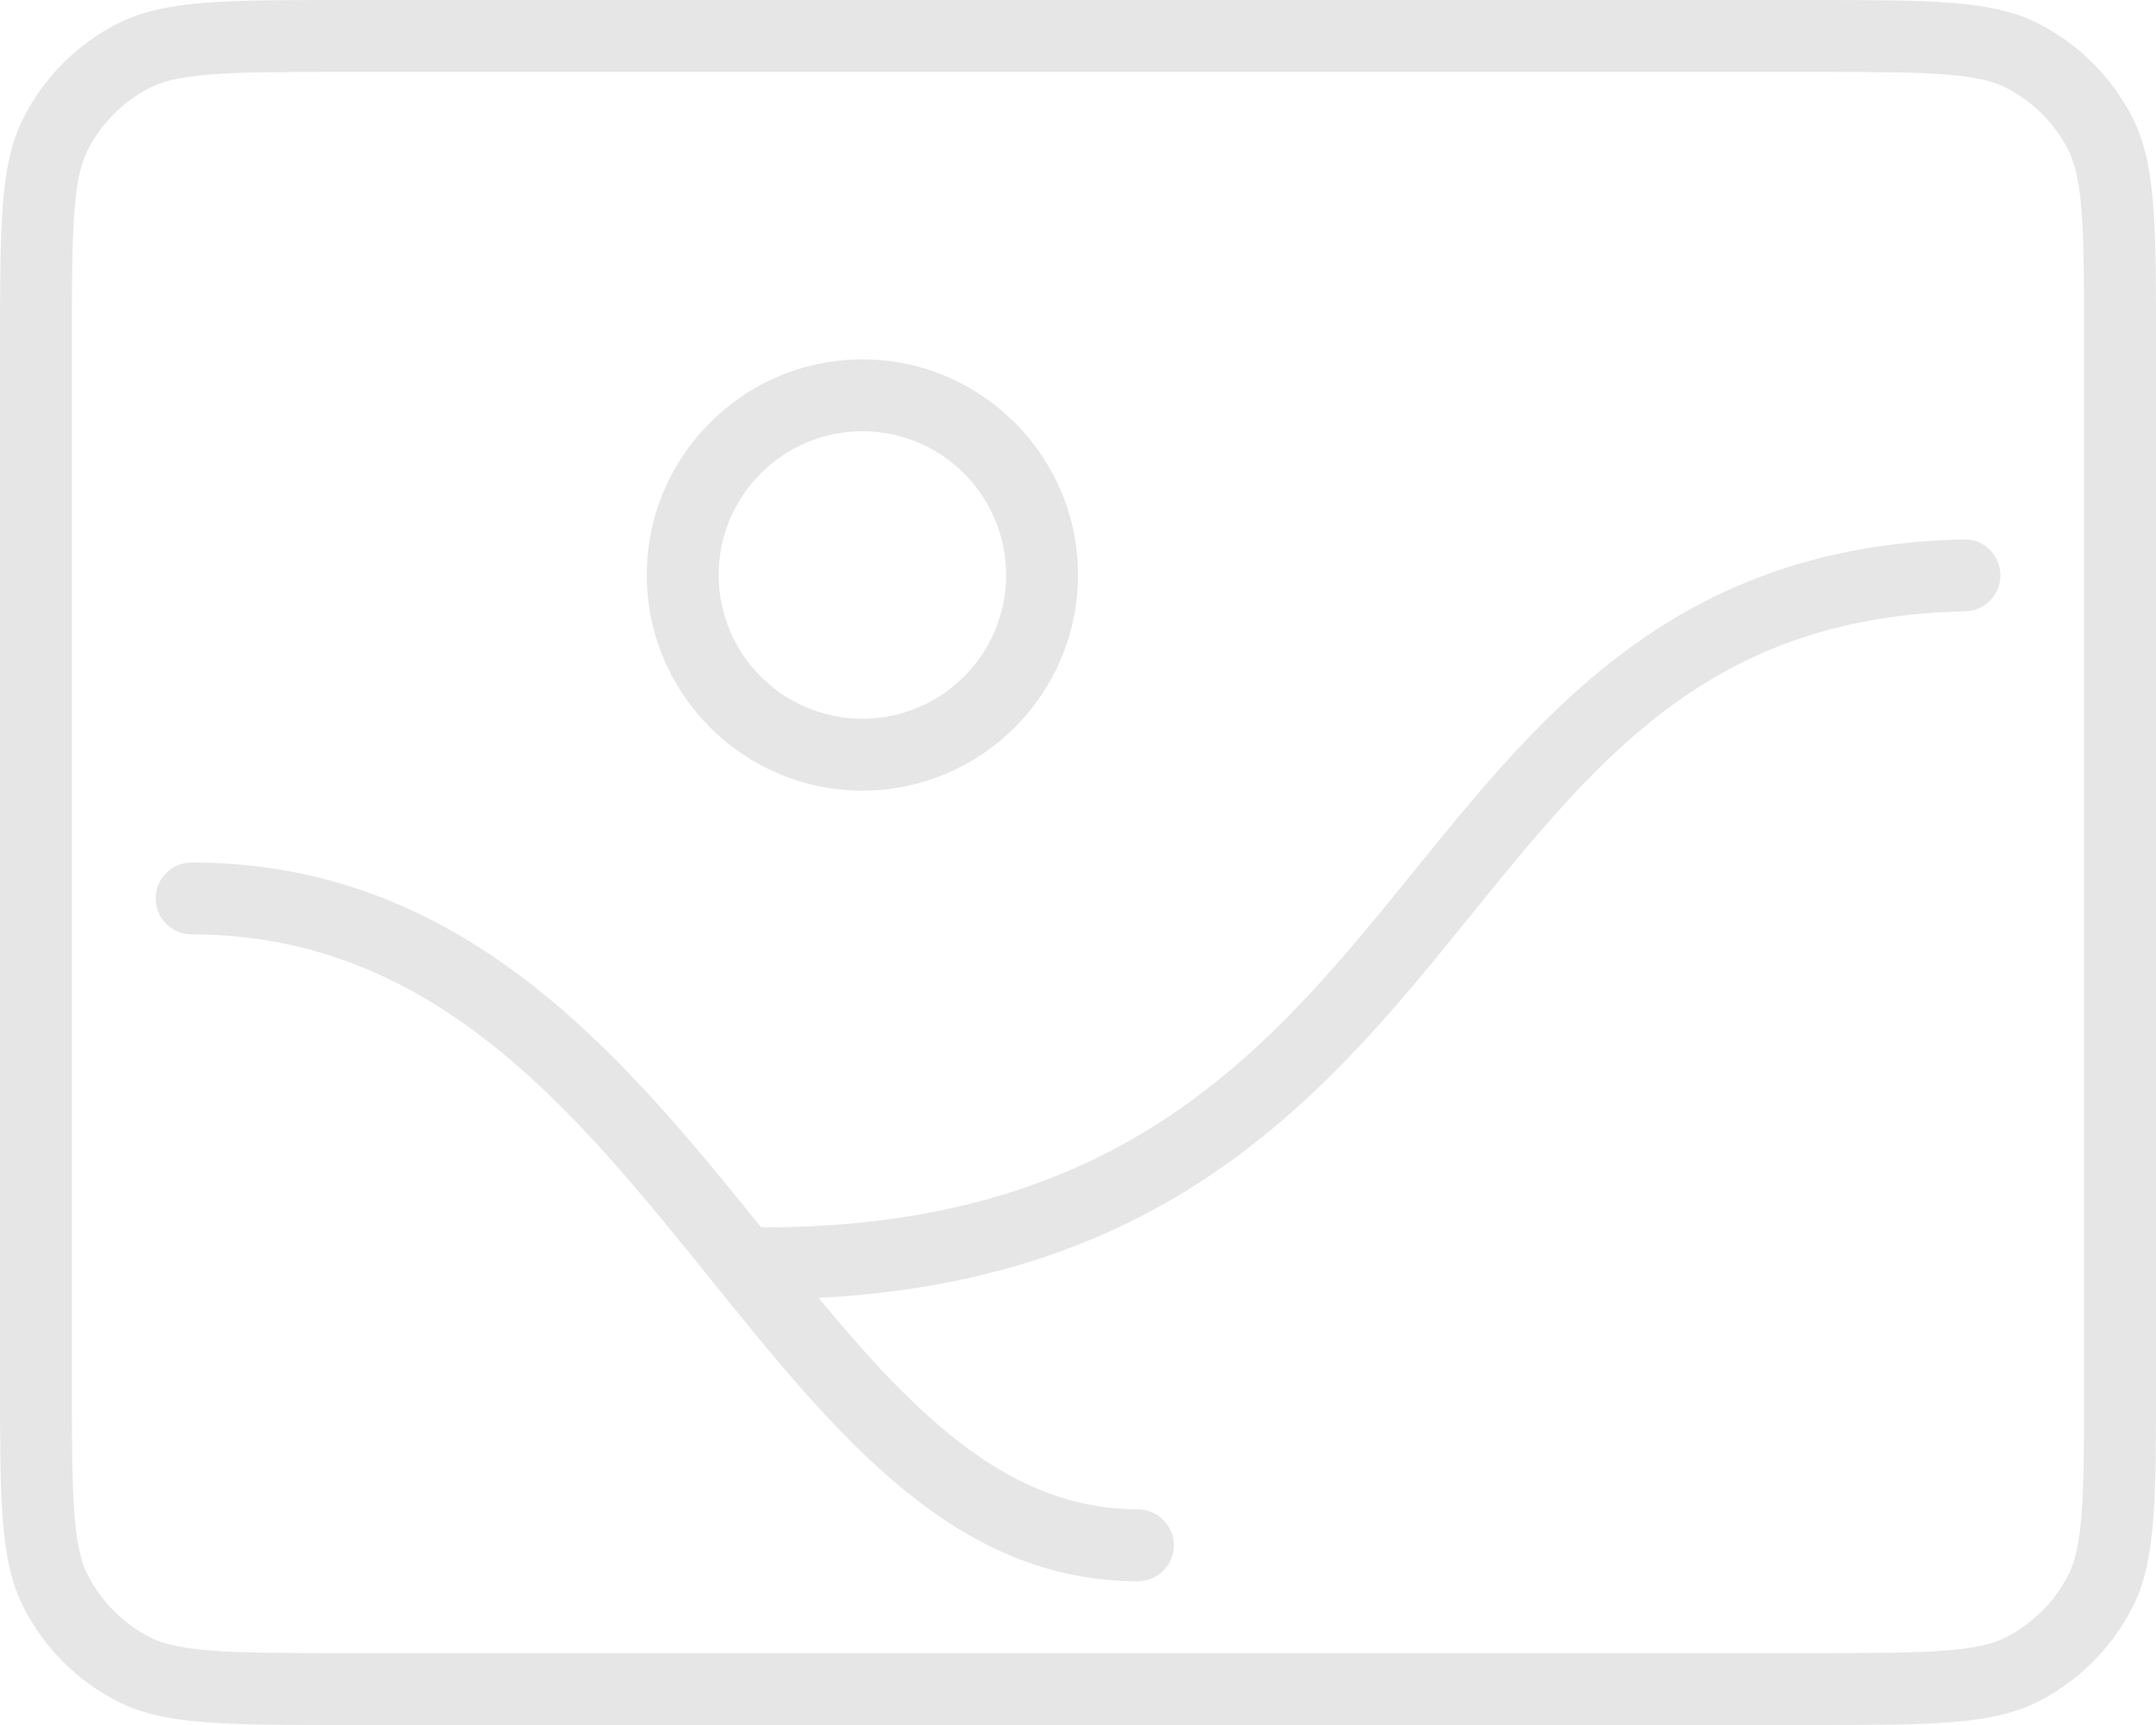 <svg width="60" height="48" viewBox="0 0 60 48" fill="none" xmlns="http://www.w3.org/2000/svg">
<path fill-rule="evenodd" clip-rule="evenodd" d="M50.4 2H9.6C7.887 2 6.722 2.002 5.822 2.075C4.945 2.147 4.497 2.277 4.184 2.436C3.431 2.819 2.819 3.431 2.436 4.184C2.277 4.497 2.147 4.945 2.075 5.822C2.002 6.722 2 7.887 2 9.6V38.4C2 40.113 2.002 41.278 2.075 42.178C2.147 43.055 2.277 43.503 2.436 43.816C2.819 44.569 3.431 45.181 4.184 45.564C4.497 45.723 4.945 45.853 5.822 45.925C6.722 45.998 7.887 46 9.6 46H50.4C52.113 46 53.278 45.998 54.178 45.925C55.055 45.853 55.503 45.723 55.816 45.564C56.569 45.181 57.181 44.569 57.564 43.816C57.723 43.503 57.853 43.055 57.925 42.178C57.998 41.278 58 40.113 58 38.4V9.6C58 7.887 57.998 6.722 57.925 5.822C57.853 4.945 57.723 4.497 57.564 4.184C57.181 3.431 56.569 2.819 55.816 2.436C55.503 2.277 55.055 2.147 54.178 2.075C53.278 2.002 52.113 2 50.4 2ZM0.654 3.276C0 4.56 0 6.24 0 9.6V38.4C0 41.76 0 43.441 0.654 44.724C1.229 45.853 2.147 46.771 3.276 47.346C4.56 48 6.24 48 9.6 48H50.4C53.76 48 55.441 48 56.724 47.346C57.853 46.771 58.771 45.853 59.346 44.724C60 43.441 60 41.76 60 38.4V9.6C60 6.24 60 4.56 59.346 3.276C58.771 2.147 57.853 1.229 56.724 0.654C55.441 0 53.76 0 50.4 0H9.6C6.24 0 4.56 0 3.276 0.654C2.147 1.229 1.229 2.147 0.654 3.276ZM22.778 36.115C25.52 39.421 28.12 42 31.668 42C32.22 42 32.668 42.448 32.668 43C32.668 43.552 32.22 44 31.668 44C26.556 44 23.271 39.927 19.792 35.615L19.788 35.61C15.978 30.884 12.038 26 5.332 26C4.78 26 4.332 25.552 4.332 25C4.332 24.448 4.78 24 5.332 24C12.89 24 17.309 29.351 21.184 34.155L21.199 34.154C21.204 34.154 21.21 34.154 21.215 34.154C21.218 34.154 21.221 34.154 21.224 34.154C31.318 34.154 35.41 29.106 39.364 24.224C42.966 19.778 46.692 15.182 54.648 15.01C55.206 14.99 55.658 15.438 55.67 15.988C55.682 16.54 55.244 16.998 54.692 17.01C47.664 17.16 44.538 21.018 40.92 25.484L40.919 25.485C37.063 30.244 32.715 35.609 22.778 36.115ZM18 16C18 19.308 20.692 22 24 22C27.308 22 30 19.308 30 16C30 12.692 27.308 10 24 10C20.692 10 18 12.692 18 16ZM20 16C20 13.794 21.794 12 24 12C26.206 12 28 13.794 28 16C28 18.206 26.206 20 24 20C21.794 20 20 18.206 20 16Z" fill="black" fill-opacity="0.1"/>
</svg>
